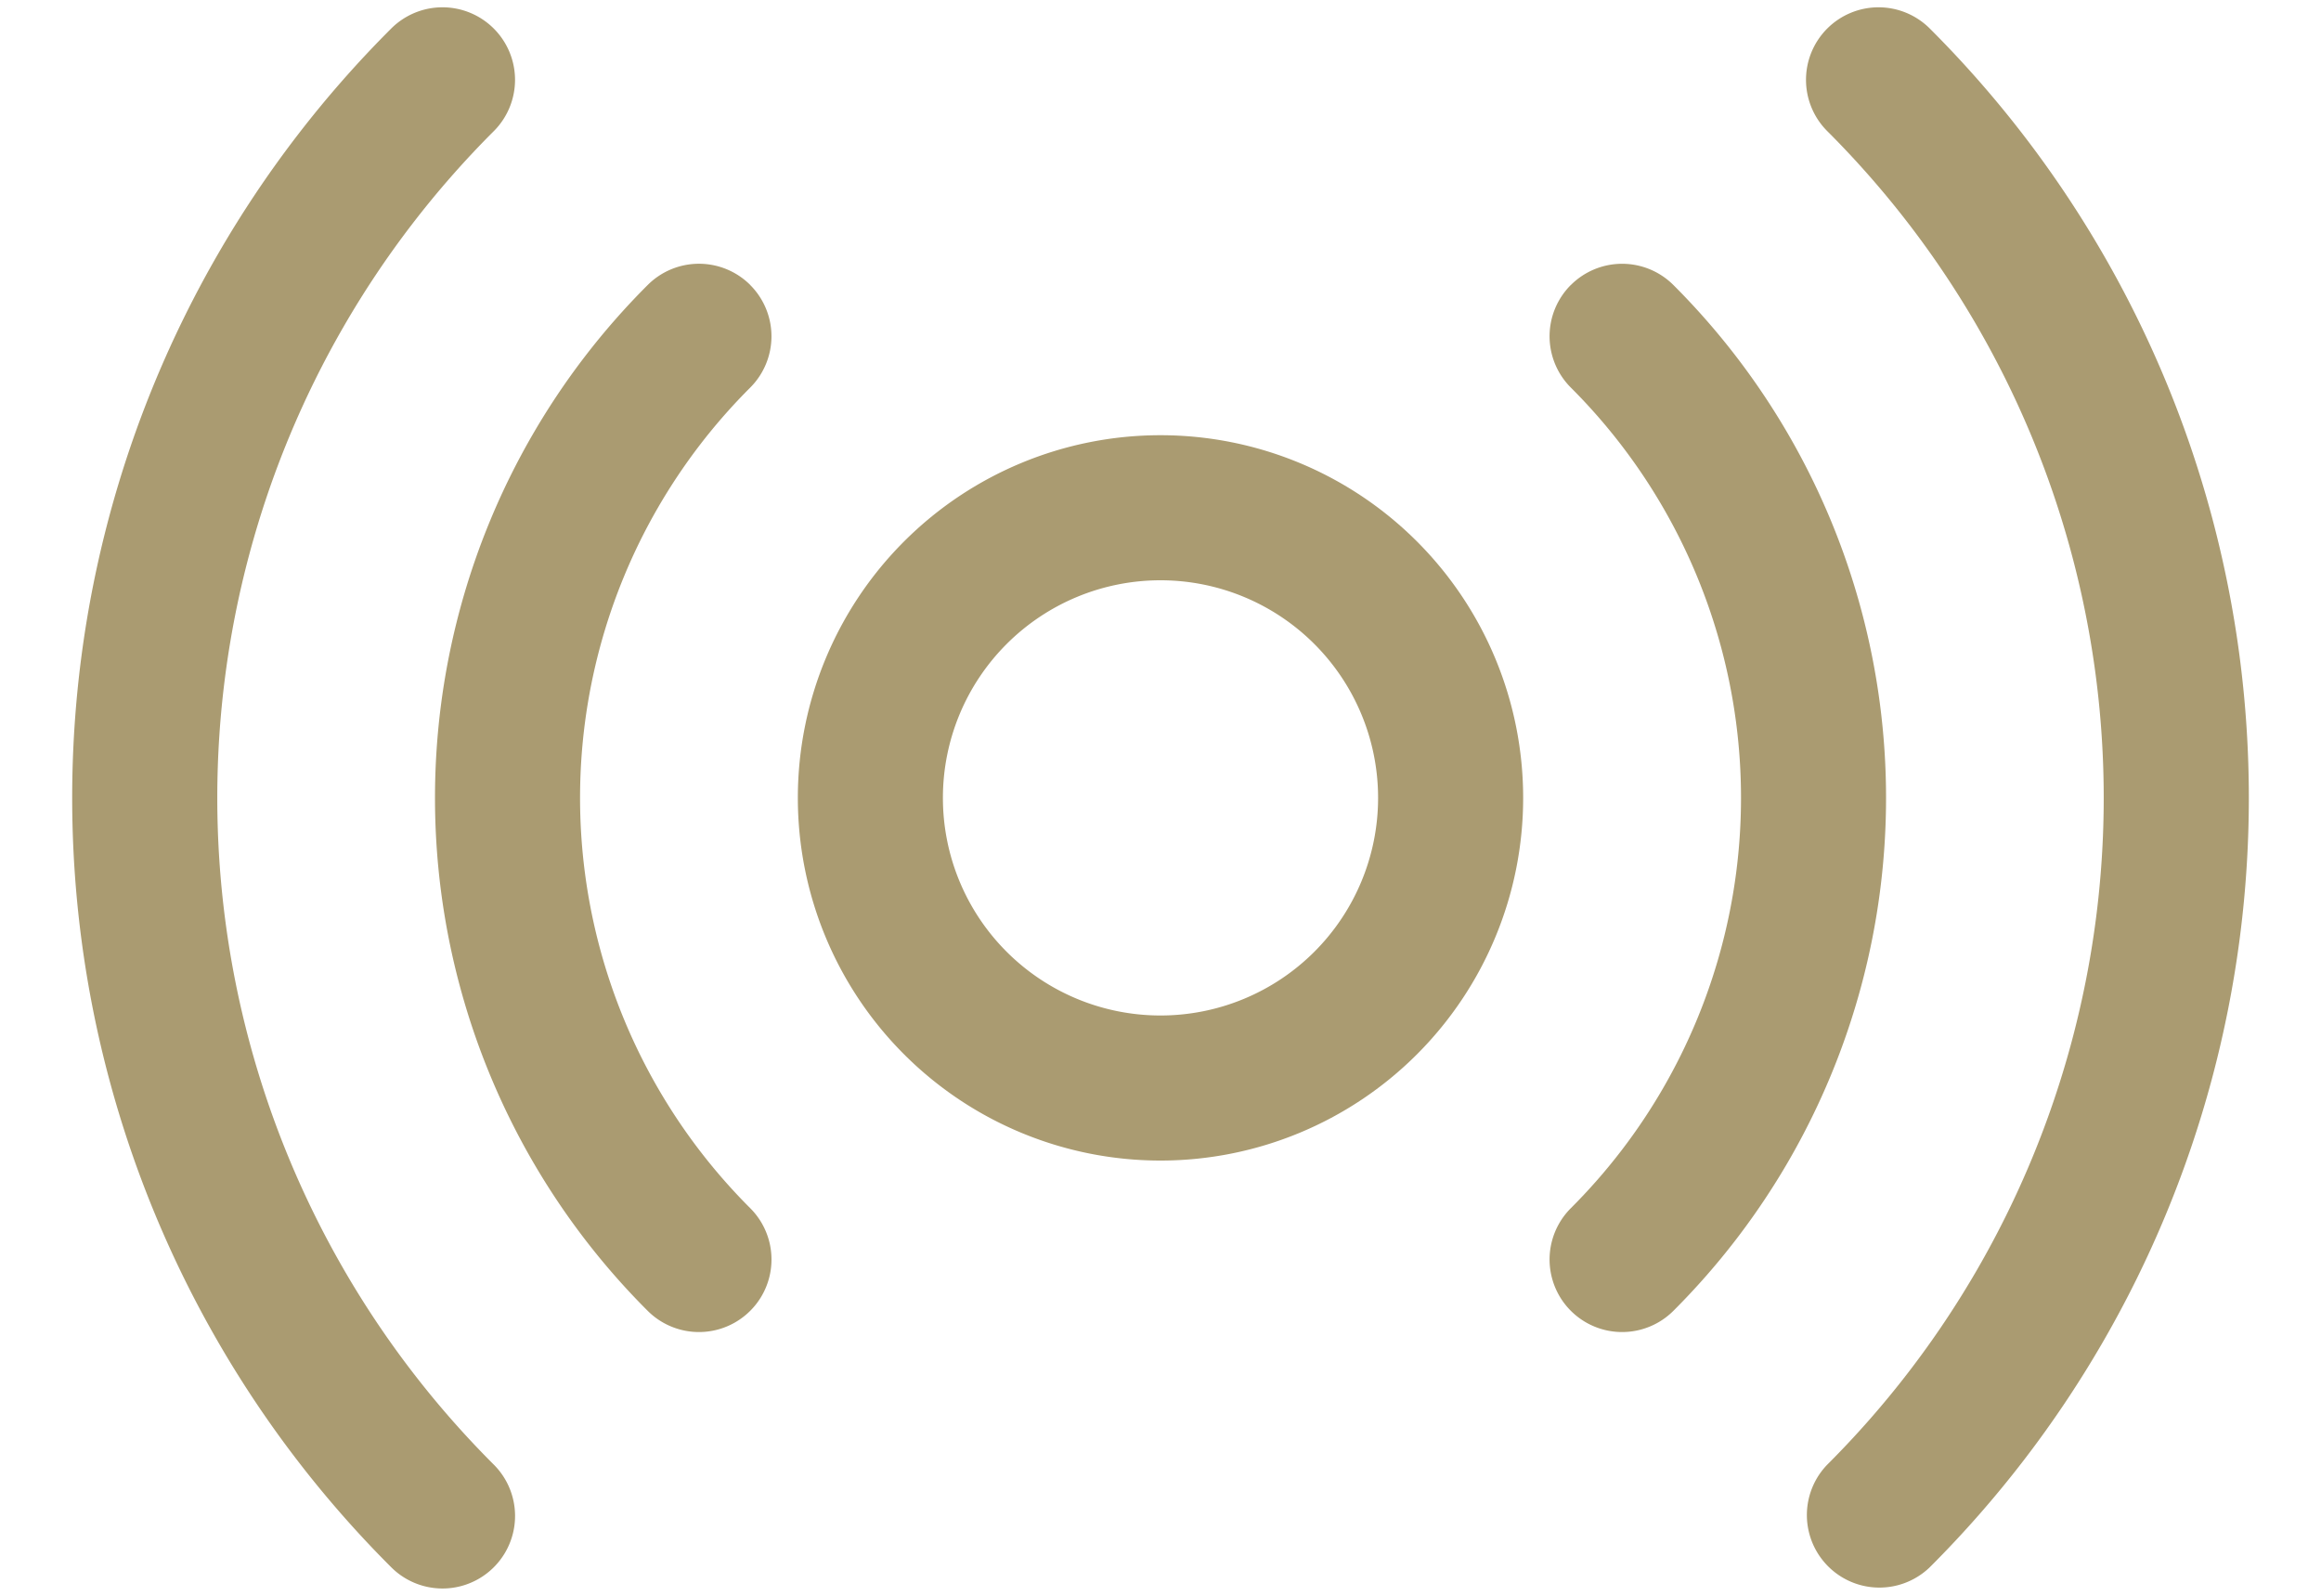 <svg width="32" height="22" fill="none" xmlns="http://www.w3.org/2000/svg"><path fill-rule="evenodd" clip-rule="evenodd" d="M16 8a3 3 0 100 6 3 3 0 000-6zm-5 3a5 5 0 1110 0 5 5 0 01-10 0zm-.656-7.07a1 1 0 01-.001 1.414 7.992 7.992 0 000 11.312 1 1 0 01-1.413 1.416 9.992 9.992 0 010-14.143 1 1 0 011.414 0zm11.313 0a1 1 0 011.414-.001 9.993 9.993 0 010 14.143 1 1 0 01-1.413-1.416 7.992 7.992 0 000-11.312 1 1 0 01-.002-1.414z" fill="#AA9B71"/><path fill-rule="evenodd" clip-rule="evenodd" d="M6.808.394a1 1 0 010 1.414 12.988 12.988 0 000 18.384 1 1 0 11-1.414 1.415 14.988 14.988 0 010-21.214 1 1 0 011.414.001zm18.384 0a1 1 0 011.414-.001 14.987 14.987 0 010 21.214 1 1 0 01-1.413-1.415 12.99 12.99 0 000-18.384 1 1 0 01-.001-1.414z" fill="#AA9B71"/></svg>